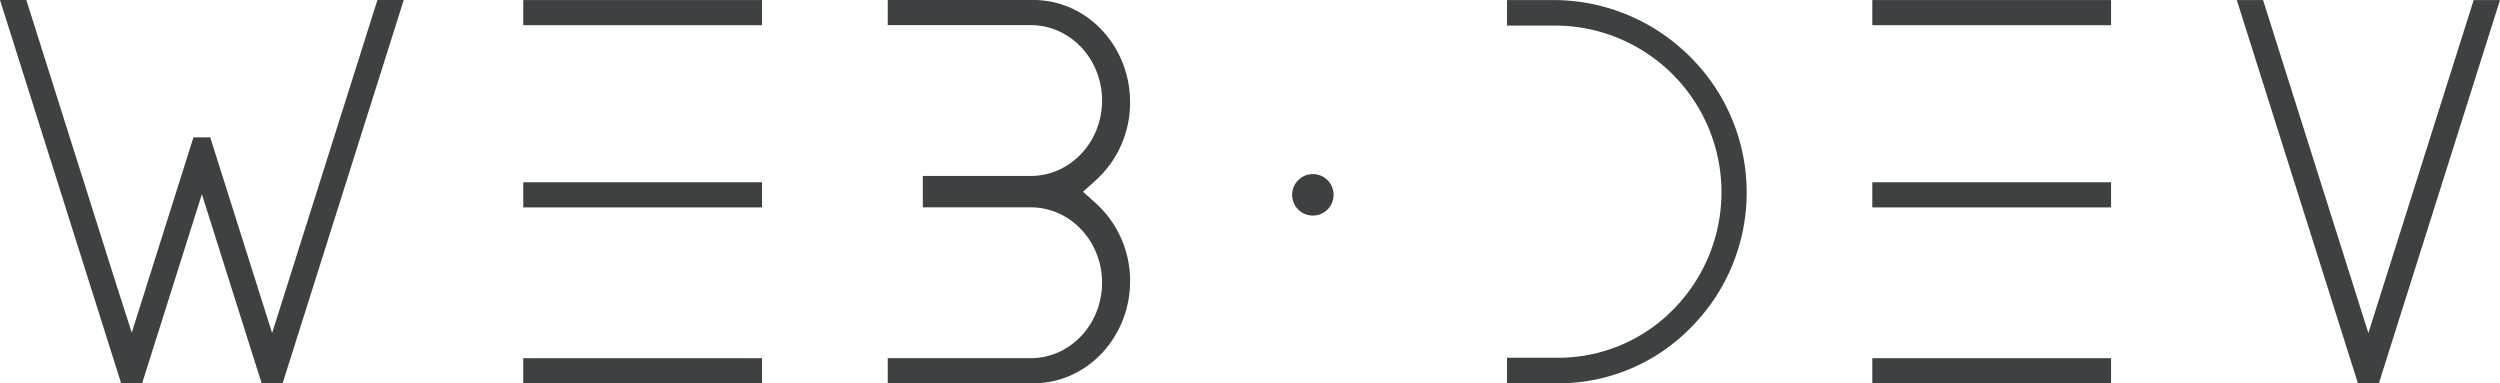 <svg id="Layer_1" data-name="Layer 1" xmlns="http://www.w3.org/2000/svg" viewBox="0 0 397.89 61.01"><defs><style>.cls-1{fill:#3D4142;}</style></defs><title>logo</title><path class="cls-1" d="M272,501.5a29.473,29.473,0,0,1-21.32,9.08h-8.14v-4.07h8.14A25.633,25.633,0,0,0,269.17,498.65a26.524,26.524,0,0,0-19.09-45.01h-7.54v-4.06h7.45a30.731,30.731,0,0,1,21.35,8.69A30.429,30.429,0,0,1,272,501.5Z" transform="translate(-2.69 -449.57)"/><rect class="cls-1" x="83.28" y="0.01" width="38" height="4"/><rect class="cls-1" x="83.28" y="57.01" width="38" height="4"/><rect class="cls-1" x="83.28" y="29.01" width="38" height="4"/><rect class="cls-1" x="297.99" y="0.01" width="38" height="4"/><rect class="cls-1" x="297.99" y="29.01" width="38" height="4"/><rect class="cls-1" x="297.99" y="57.01" width="38" height="4"/><polygon class="cls-1" points="397.89 0.01 378.61 61.01 375.28 61.01 356 0.01 360.18 0.01 376.94 53.01 393.7 0.01 397.89 0.01"/><path class="cls-1" d="M177.13,481.95a16.637,16.637,0,0,1,5.42,12.36c0,8.97-6.89,16.26-15.37,16.26h-23.2v-4h22.78c6.25,0,11.33-5.39,11.33-12.01,0-6.61-5.08-11.99-11.33-11.99h-17.2v-5h17.2c6.25,0,11.33-5.38,11.33-12s-5.08-12-11.33-12H143.98v-4h23.2c8.48,0,15.37,7.3,15.37,16.27a16.67,16.67,0,0,1-5.42,12.39l-2.07,1.86Z" transform="translate(-2.69 -449.57)"/><polygon class="cls-1" points="64.26 0 44.98 61 41.64 61 32.13 30.91 22.62 61 19.28 61 0 0 4.19 0 18.57 45.47 20.97 52.94 30.79 21.86 33.46 21.86 43.31 53 60.07 0 64.26 0"/><path class="cls-1" d="M214.94,480.58a3.3,3.3,0,1,1-3.3-3.3A3.295,3.295,0,0,1,214.94,480.58Z" transform="translate(-2.69 -449.57)"/></svg>
